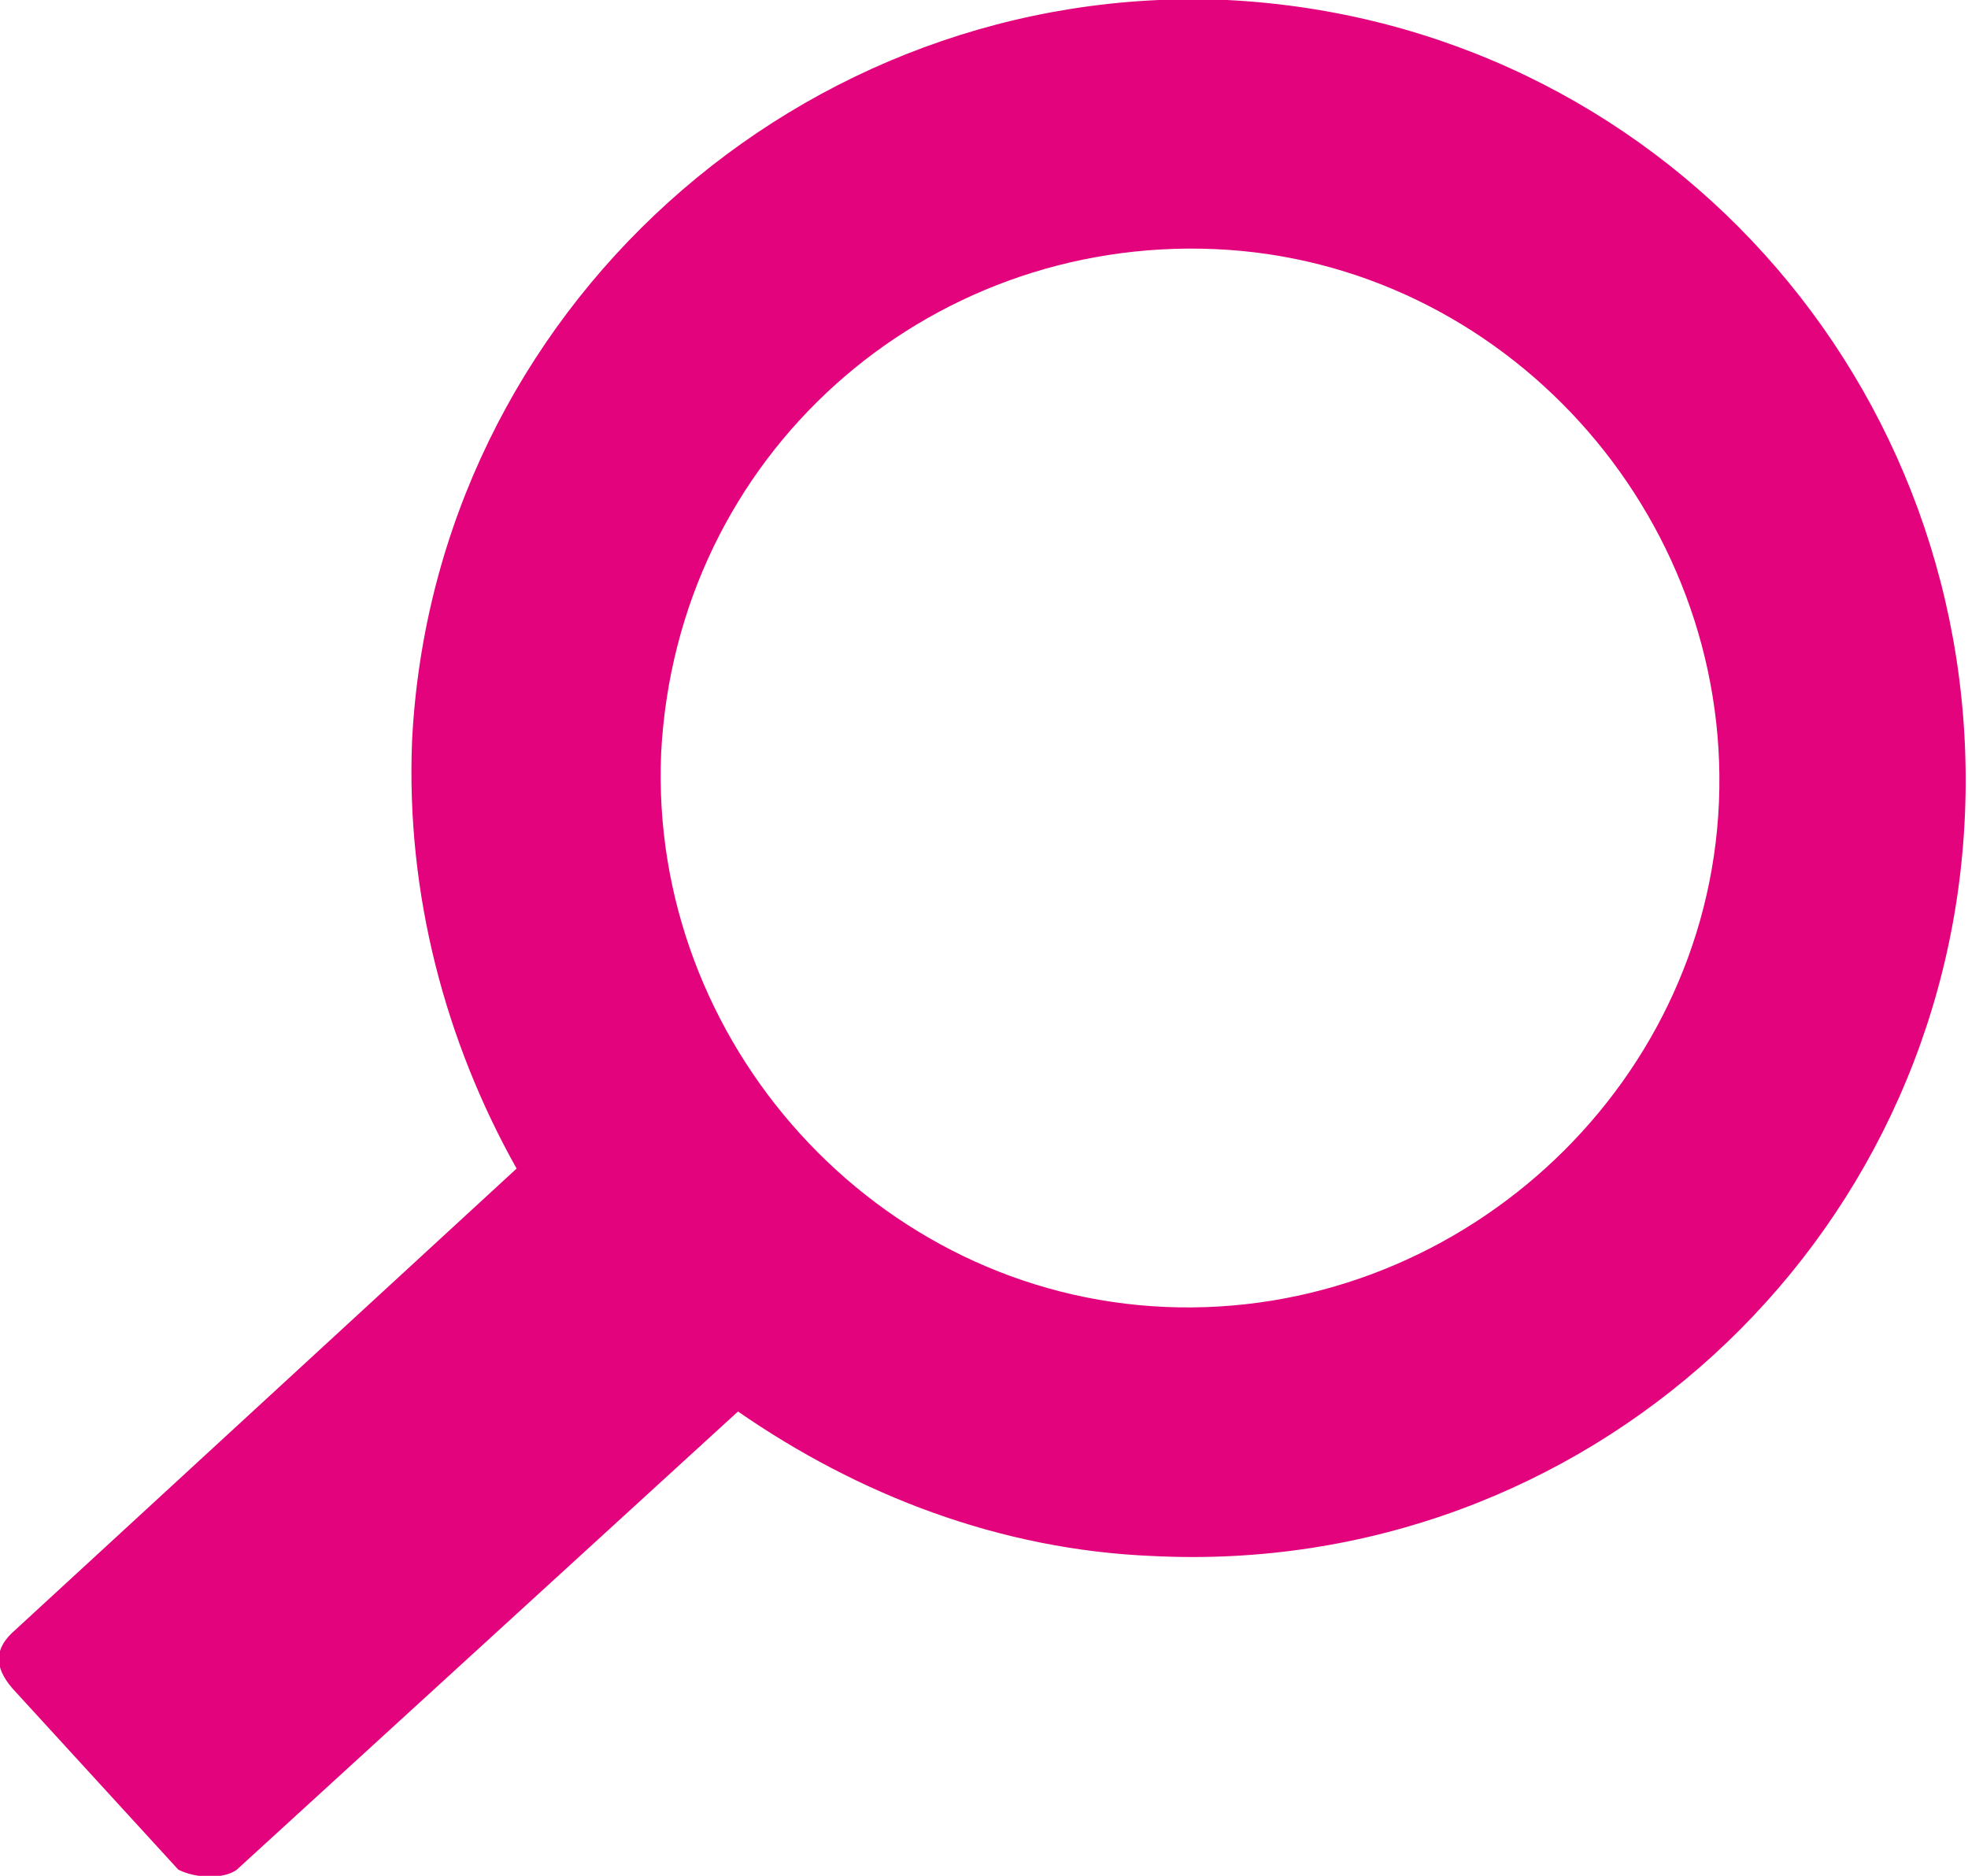 <?xml version="1.0" encoding="utf-8"?>
<!-- Generator: Adobe Illustrator 18.0.0, SVG Export Plug-In . SVG Version: 6.00 Build 0)  -->
<!DOCTYPE svg PUBLIC "-//W3C//DTD SVG 1.0//EN" "http://www.w3.org/TR/2001/REC-SVG-20010904/DTD/svg10.dtd">
<svg version="1.0" id="Camada_1" xmlns="http://www.w3.org/2000/svg" xmlns:xlink="http://www.w3.org/1999/xlink" x="0px" y="0px"
	 width="64px" height="61px" viewBox="0 0 64 61" enable-background="new 0 0 64 61" xml:space="preserve">
<path fill="#e3037d" d="M7.7,60.8L24,45.9c3.9,2.7,8.5,4.5,13.5,4.7c14,0.7,25.8-10.1,26.4-24.1S53.9,0.7,39.9,0
	C26.1-0.6,14.1,10.1,13.4,24.1c-0.2,5,1.1,9.8,3.4,13.9L0.5,53c-0.7,0.6-0.7,1.2-0.1,1.9l5.4,5.9C6.4,61.1,7.3,61.1,7.7,60.8
	 M39.5,8.1c9.4,0.4,16.8,8.6,16.4,18c-0.4,9.4-8.6,16.8-18,16.4c-9.4-0.4-16.8-8.6-16.4-18C22,14.8,30.1,7.7,39.5,8.1"/>
</svg>
